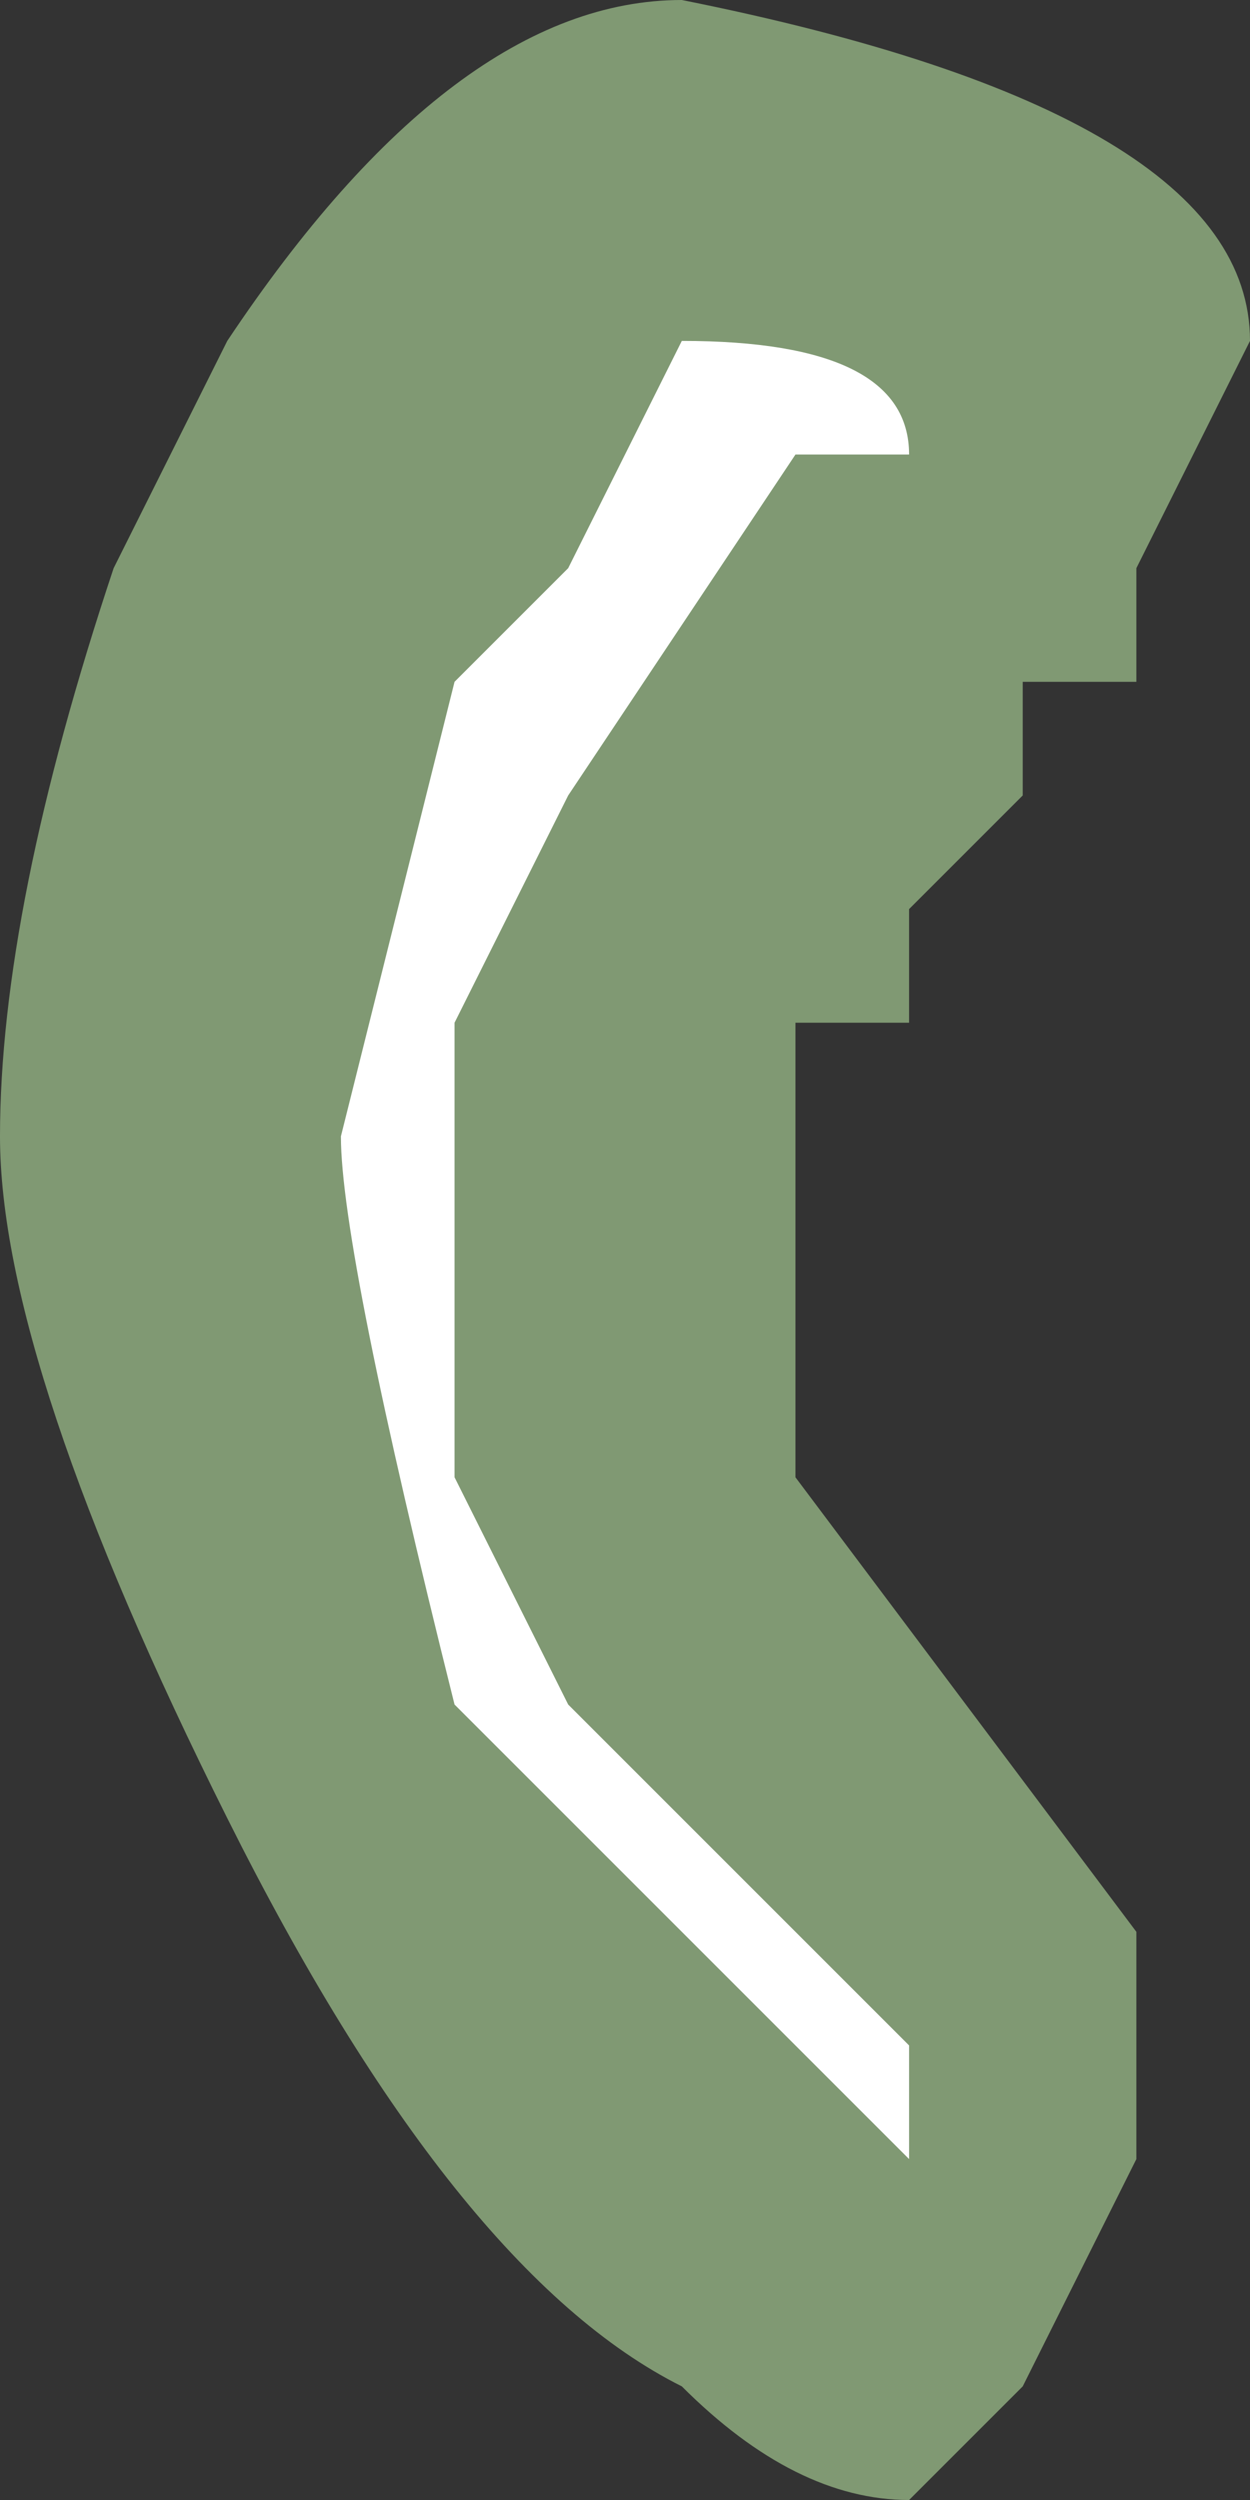 <?xml version="1.0" encoding="UTF-8" standalone="no"?>
<svg xmlns:ffdec="https://www.free-decompiler.com/flash" xmlns:xlink="http://www.w3.org/1999/xlink" ffdec:objectType="shape" height="1.1px" width="0.55px" xmlns="http://www.w3.org/2000/svg">
  <rect width="100%" height="100%" fill="#333333" stroke="none"/>
  <g transform="matrix(1.0, 0.0, 0.0, 1.0, -1.2, -6.15)">
    <path d="M1.25 6.4 L1.3 6.3 Q1.4 6.15 1.5 6.15 1.75 6.2 1.75 6.3 L1.7 6.4 1.7 6.45 1.65 6.45 1.65 6.5 1.6 6.55 1.6 6.6 1.55 6.6 1.55 6.8 1.7 7.0 1.7 7.1 1.65 7.2 1.6 7.25 Q1.55 7.25 1.5 7.2 1.4 7.15 1.3 6.95 1.2 6.75 1.2 6.65 1.2 6.55 1.25 6.4" fill="#cdffb4" fill-opacity="0.502" fill-rule="evenodd" stroke="none"/>
    <path d="M1.4 6.8 L1.45 6.9 1.6 7.05 1.6 7.1 1.4 6.9 Q1.35 6.7 1.35 6.65 L1.4 6.45 1.45 6.4 1.5 6.3 Q1.6 6.3 1.6 6.35 1.55 6.35 1.5 6.35 L1.55 6.35 1.45 6.5 1.4 6.6 1.4 6.8" fill="#ffffff" fill-rule="evenodd" stroke="none"/>
  </g>
</svg>
